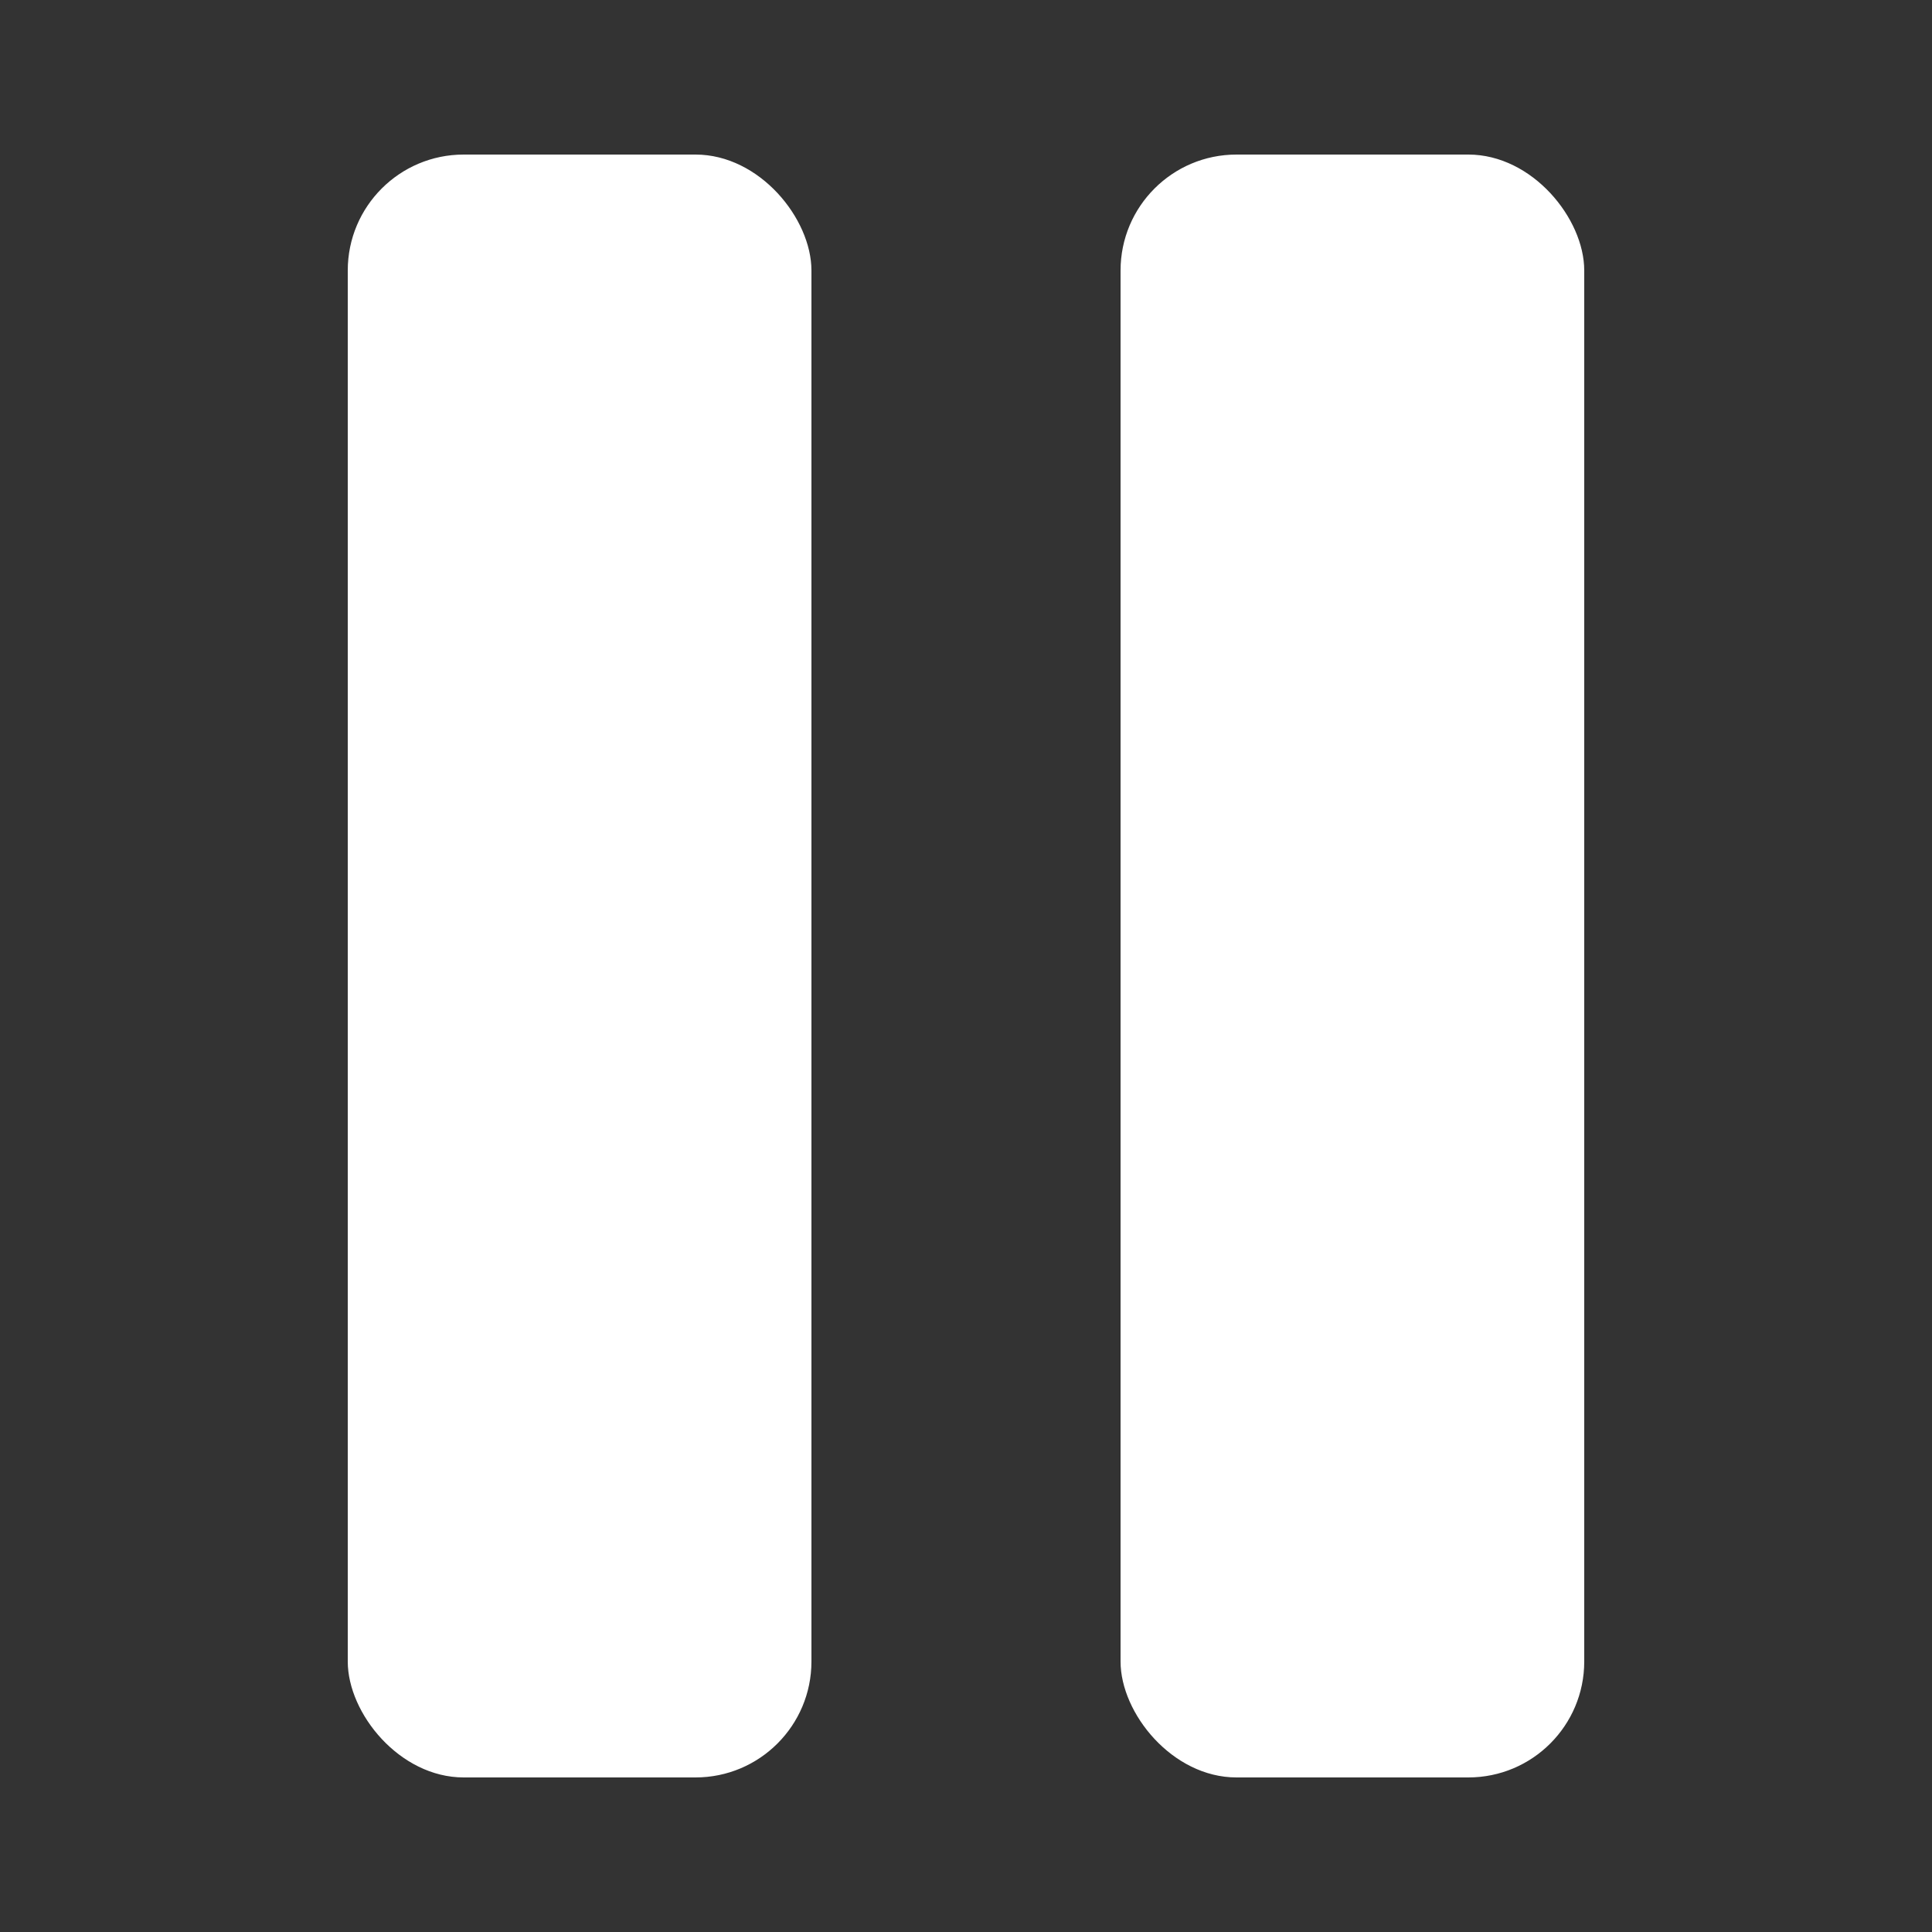 <?xml version="1.0" encoding="UTF-8"?>
<svg width="100px" height="100px" viewBox="0 0 100 100" version="1.1" xmlns="http://www.w3.org/2000/svg" xmlns:xlink="http://www.w3.org/1999/xlink">
    <rect x="0" y="0" width="100" height="100" fill="#333333" stroke="none"/>
    <title>ic_pause</title>
    <g id="ic_pause" stroke="none" stroke-width="1" fill="none" fill-rule="evenodd">
        <g id="Group" transform="translate(18, 8)" fill="#FFFFFF" fill-rule="nonzero">
            <rect id="Rectangle" x="0" y="0" width="24" height="84" rx="6"></rect>
            <rect id="Rectangle-Copy" x="40" y="0" width="24" height="84" rx="6"></rect>
        </g>
    </g>
</svg>
